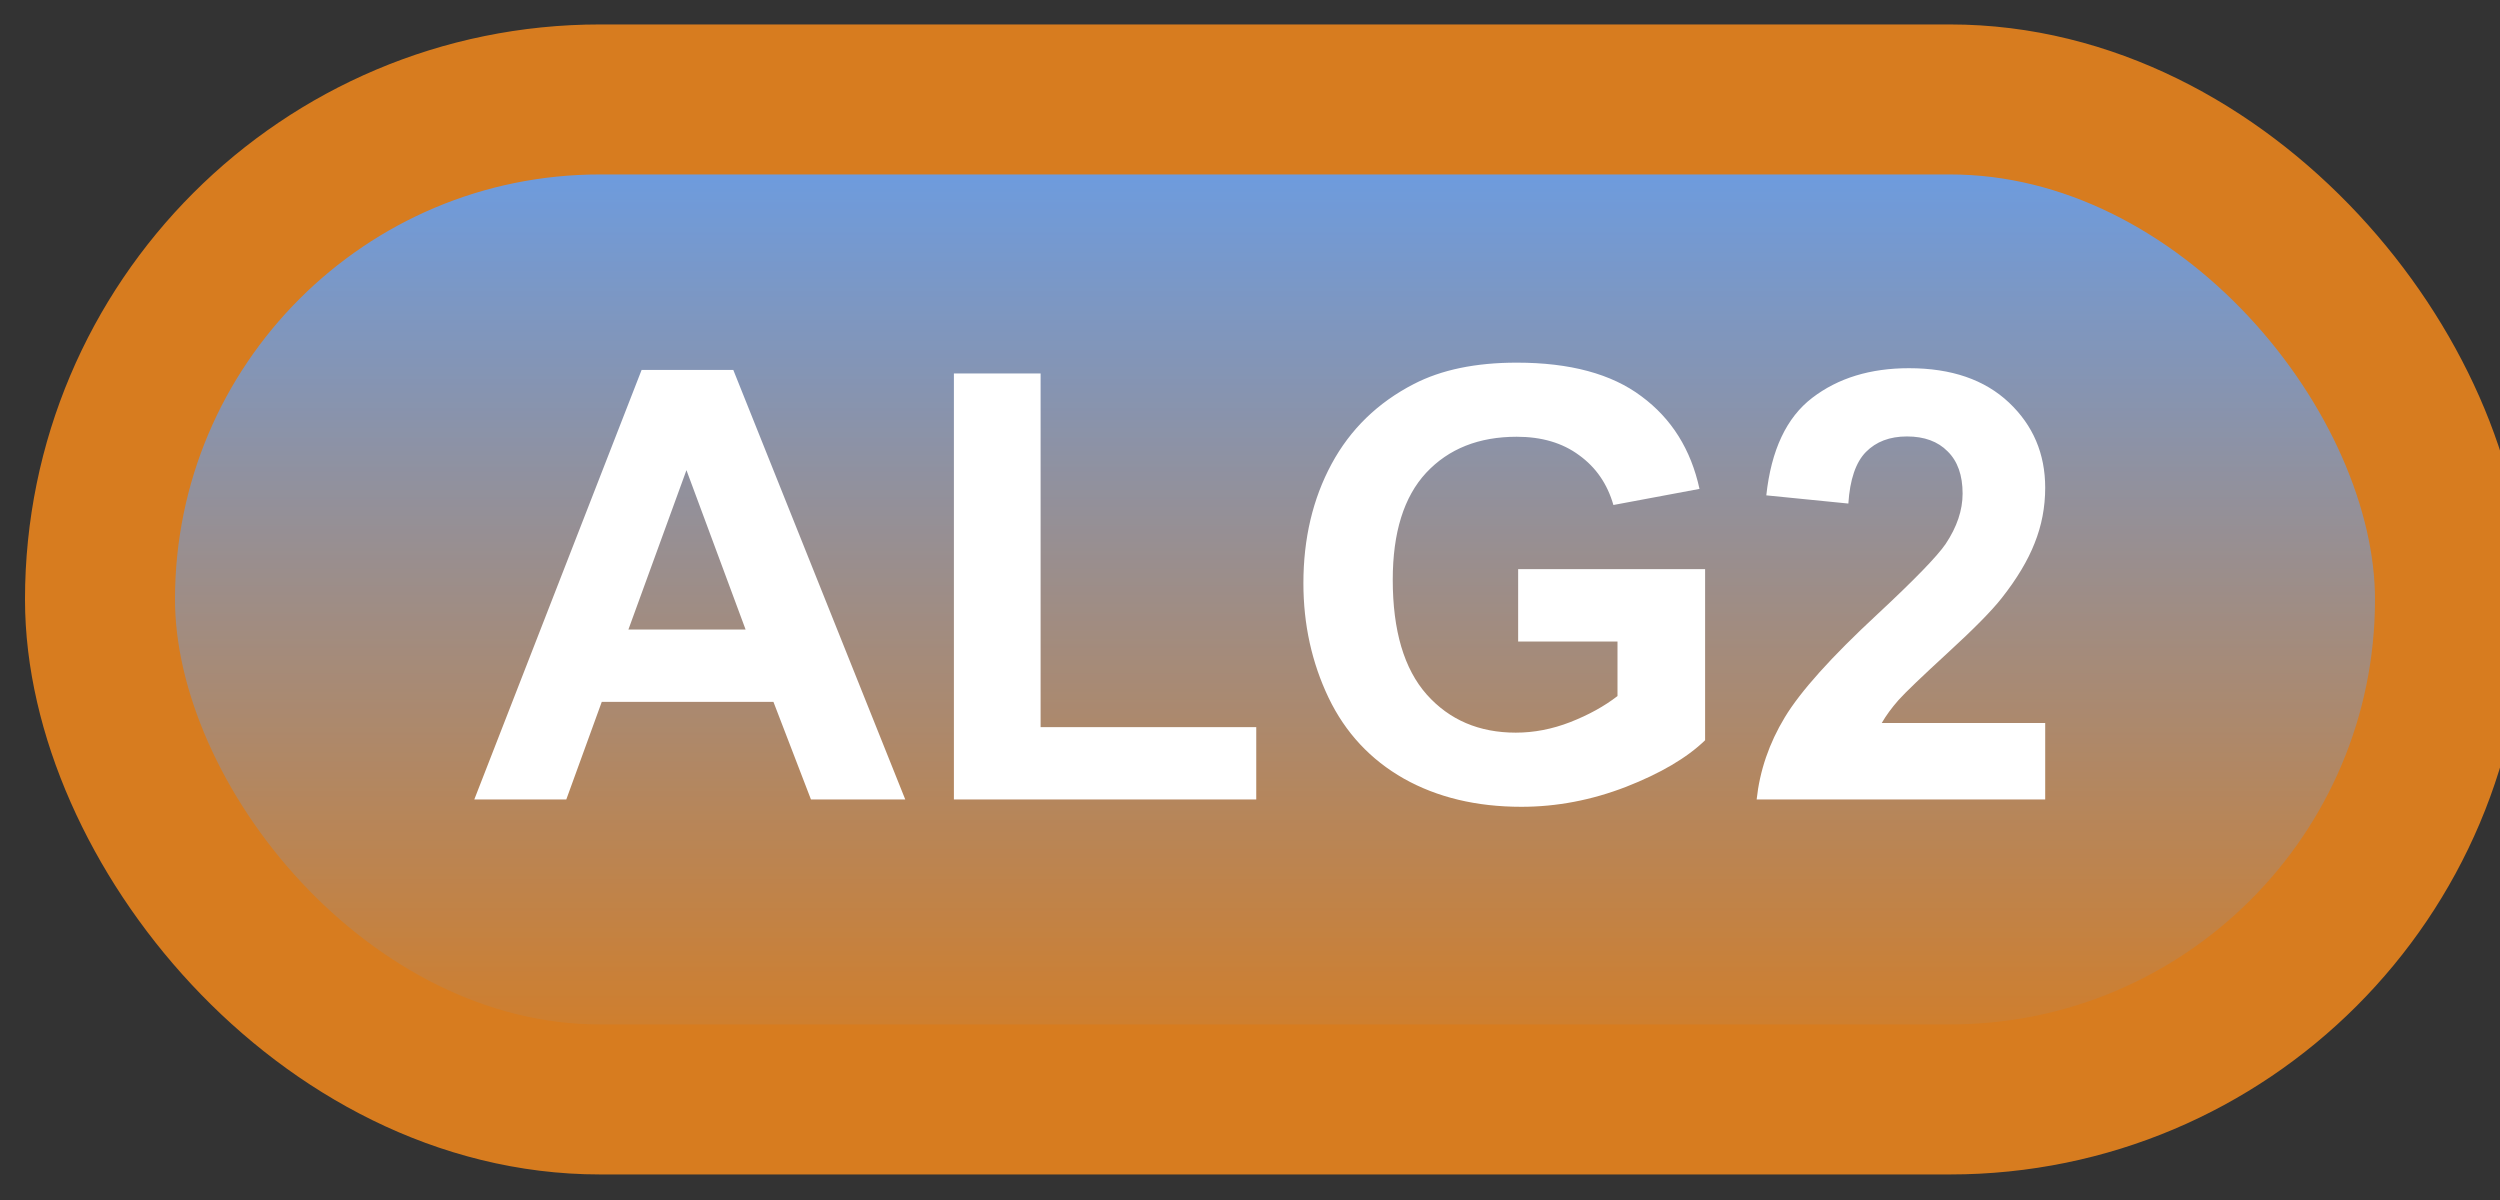 <svg width="50" height="24" viewBox="0 0 50 24" fill="none" xmlns="http://www.w3.org/2000/svg">
<rect x="0" y="0" width="50" height="24" fill="#333333" stroke="none"/>
<rect x="2" y="1.989" width="47" height="20" rx="10" fill="url(#paint0_linear_35_1416)"/>
<rect x="2" y="1.989" width="47" height="20" rx="10" stroke="#D77C1F" stroke-width="3" stroke-linejoin="round"/>
<path d="M18.105 15.989H16.219L15.469 14.038H12.035L11.326 15.989H9.486L12.832 7.399H14.666L18.105 15.989ZM14.912 12.591L13.729 9.403L12.568 12.591H14.912ZM19.078 15.989V7.469H20.812V14.542H25.125V15.989H19.078ZM30.363 12.831V11.383H34.102V14.805C33.738 15.157 33.211 15.467 32.52 15.737C31.832 16.003 31.135 16.136 30.428 16.136C29.529 16.136 28.746 15.948 28.078 15.573C27.41 15.194 26.908 14.655 26.572 13.956C26.236 13.253 26.068 12.489 26.068 11.665C26.068 10.77 26.256 9.975 26.631 9.28C27.006 8.585 27.555 8.052 28.277 7.68C28.828 7.395 29.514 7.253 30.334 7.253C31.4 7.253 32.232 7.477 32.83 7.927C33.432 8.372 33.818 8.989 33.99 9.778L32.268 10.1C32.147 9.678 31.918 9.346 31.582 9.104C31.25 8.858 30.834 8.735 30.334 8.735C29.576 8.735 28.973 8.975 28.523 9.456C28.078 9.936 27.855 10.649 27.855 11.595C27.855 12.614 28.082 13.38 28.535 13.891C28.988 14.399 29.582 14.653 30.316 14.653C30.68 14.653 31.043 14.583 31.406 14.442C31.773 14.298 32.088 14.124 32.35 13.921V12.831H30.363ZM40.904 14.46V15.989H35.133C35.195 15.411 35.383 14.864 35.695 14.348C36.008 13.829 36.625 13.141 37.547 12.286C38.289 11.595 38.744 11.126 38.912 10.88C39.139 10.54 39.252 10.204 39.252 9.872C39.252 9.505 39.152 9.223 38.953 9.028C38.758 8.829 38.486 8.729 38.139 8.729C37.795 8.729 37.522 8.833 37.318 9.04C37.115 9.247 36.998 9.591 36.967 10.071L35.326 9.907C35.424 9.001 35.73 8.35 36.246 7.956C36.762 7.561 37.406 7.364 38.18 7.364C39.027 7.364 39.693 7.593 40.178 8.05C40.662 8.507 40.904 9.075 40.904 9.755C40.904 10.141 40.834 10.511 40.693 10.862C40.557 11.21 40.338 11.575 40.037 11.958C39.838 12.212 39.478 12.577 38.959 13.053C38.44 13.53 38.109 13.846 37.969 14.003C37.832 14.159 37.721 14.311 37.635 14.46H40.904Z" fill="white"/>
<defs>
<linearGradient id="paint0_linear_35_1416" x1="25.5" y1="1.989" x2="25.5" y2="21.989" gradientUnits="userSpaceOnUse">
<stop stop-color="#659EED"/>
<stop offset="1" stop-color="#D77C1F"/>
</linearGradient>
</defs>
</svg>
